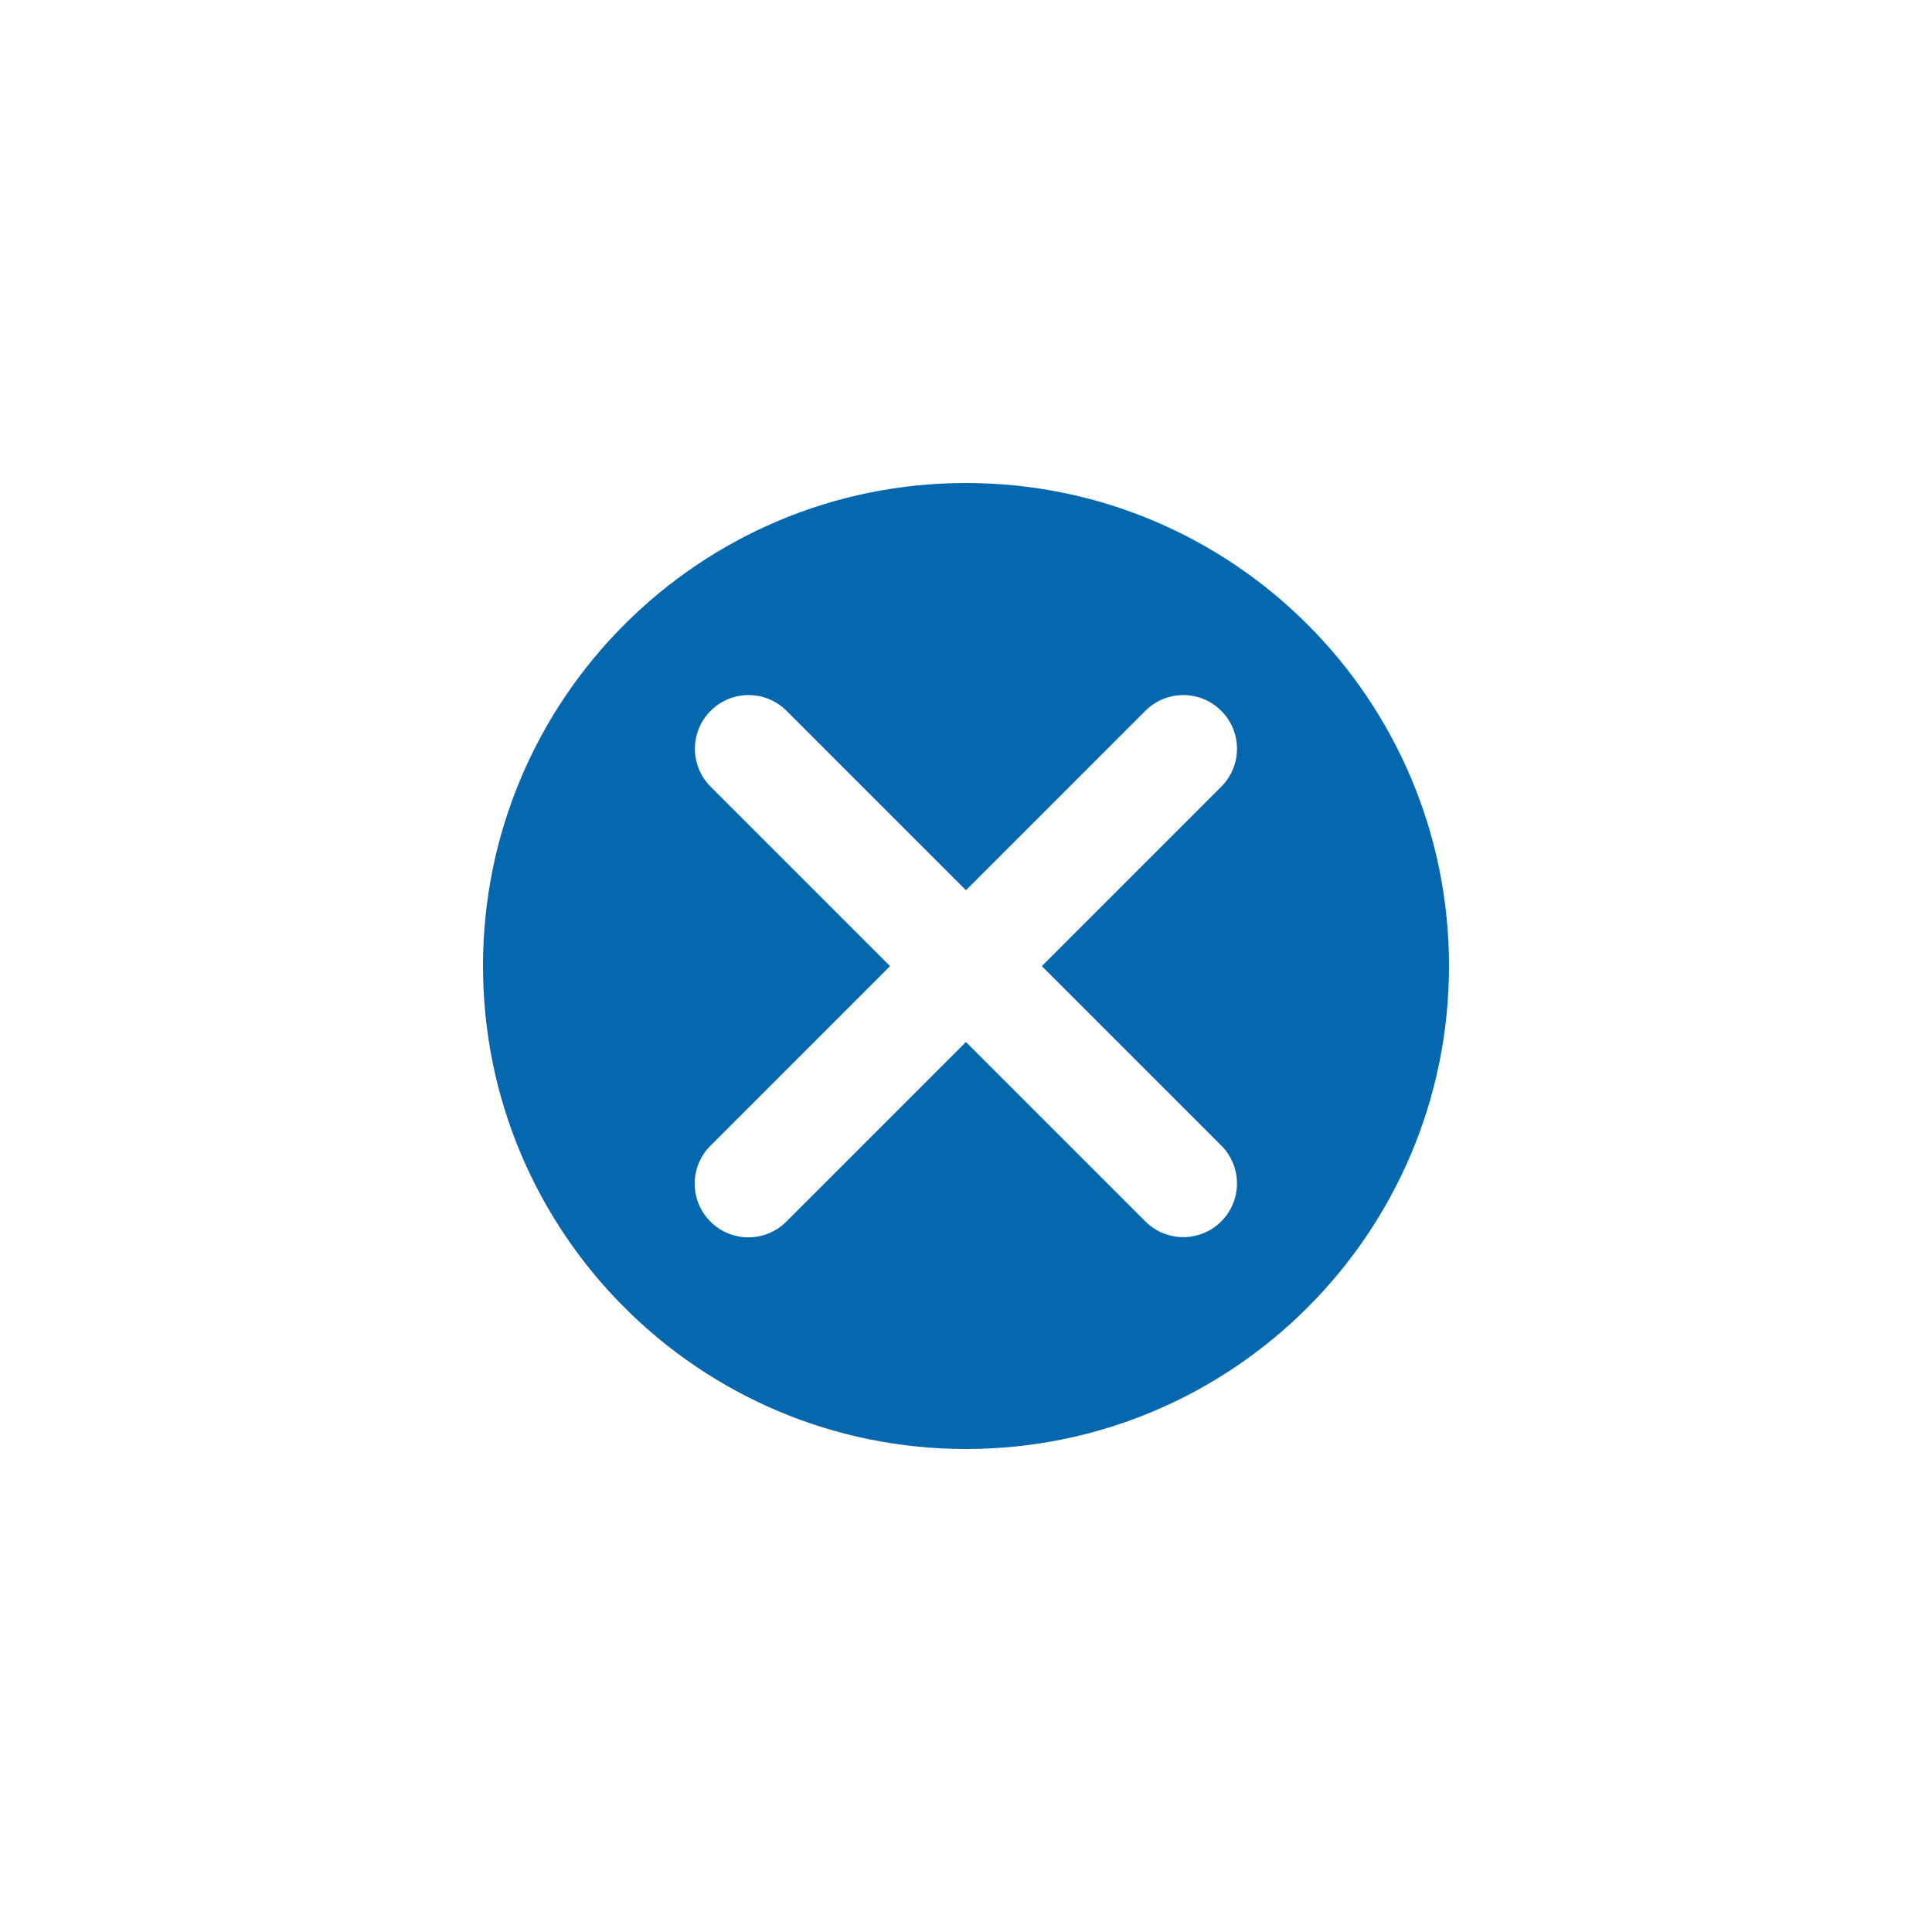 <svg xmlns="http://www.w3.org/2000/svg" viewBox="0 0 36 36" enable-background="new 0 0 36 36"><path d="M18 9c-4.971 0-9 4.03-9 9 0 4.971 4.03 9 9 9s9-4.029 9-9c0-4.97-4.03-9-9-9zm4.756 12.345c.391.391.391 1.024 0 1.414-.195.195-.451.293-.707.293-.256 0-.512-.098-.707-.293l-3.343-3.343-3.347 3.347c-.195.195-.451.293-.707.293-.256 0-.512-.098-.707-.293-.391-.391-.391-1.024 0-1.414l3.347-3.347-3.343-3.343c-.391-.39-.391-1.024 0-1.414.39-.391 1.023-.391 1.414 0l3.343 3.343 3.343-3.343c.391-.391 1.024-.391 1.414 0 .391.39.391 1.024 0 1.414l-3.343 3.343 3.343 3.343z" fill="#0568ae"/></svg>